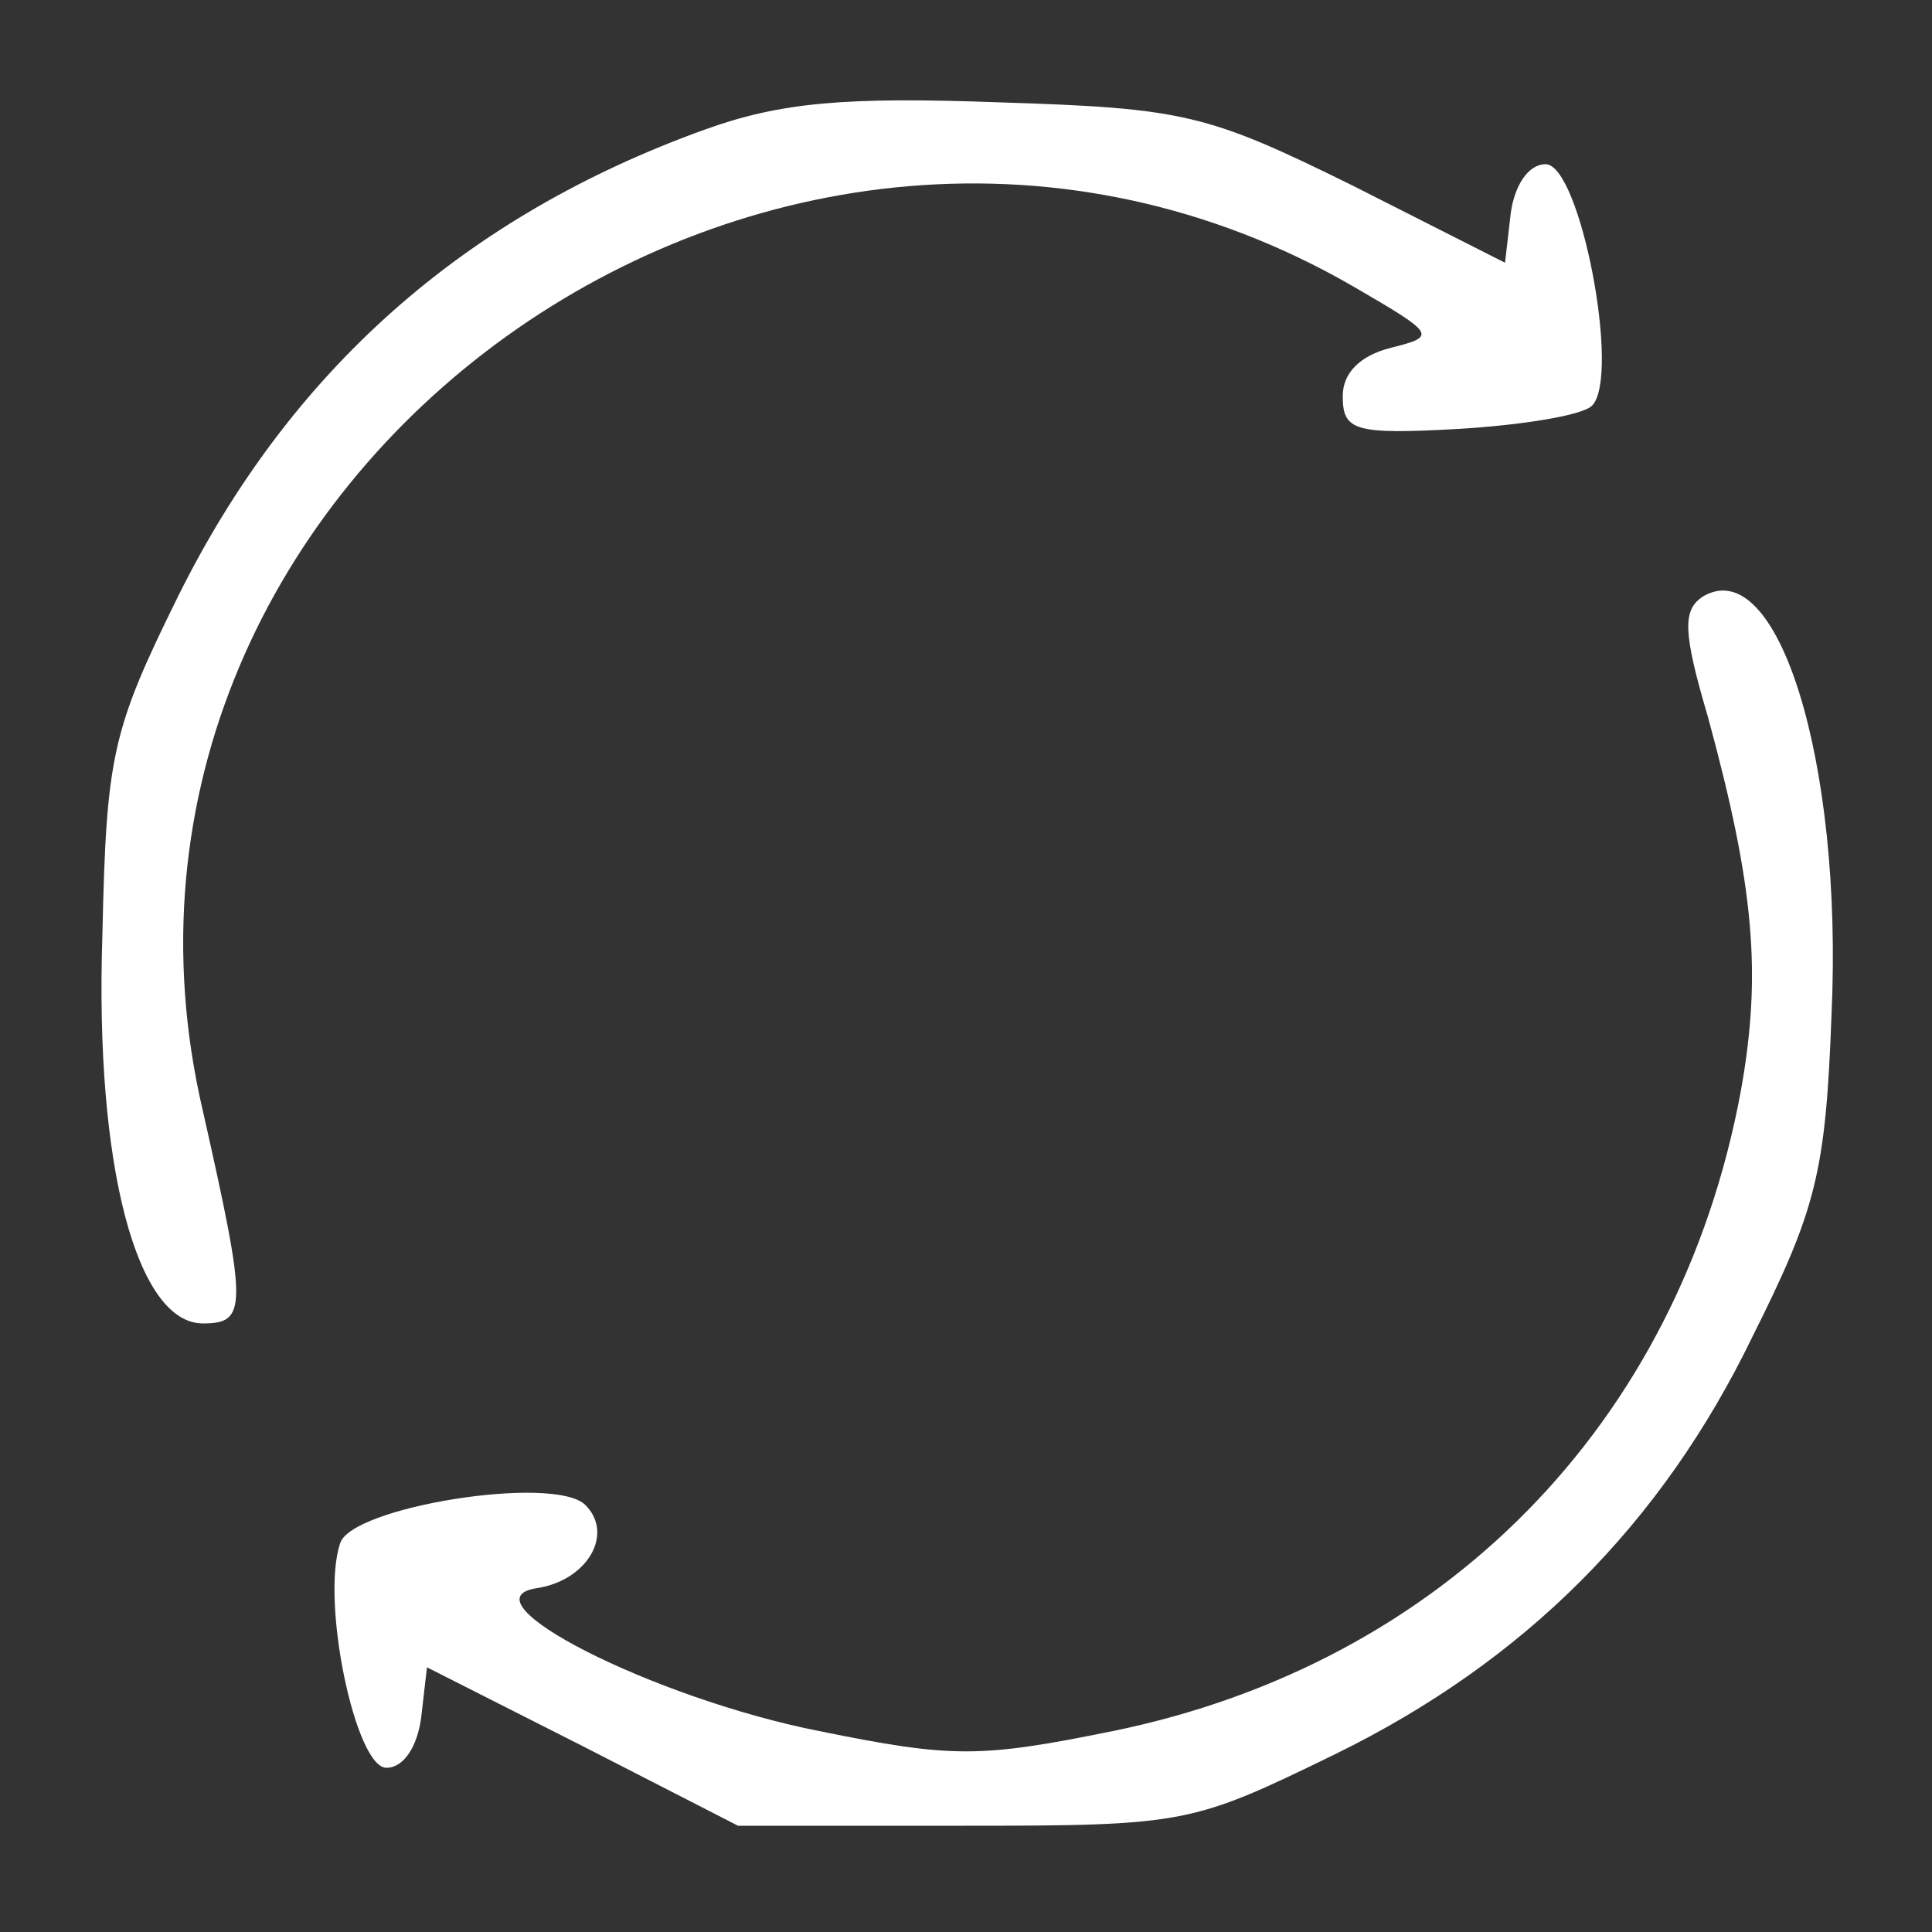 <?xml version="1.0" standalone="no"?>
<!DOCTYPE svg PUBLIC "-//W3C//DTD SVG 20010904//EN"
 "http://www.w3.org/TR/2001/REC-SVG-20010904/DTD/svg10.dtd">
<svg version="1.0" xmlns="http://www.w3.org/2000/svg"
 width="25" height="25" viewBox="0 0 100 100"
 preserveAspectRatio="xMidYMid meet">

<rect x="0" y="0" width="100" height="100" fill="#333333" stroke="none"/>

<g transform="translate(0,100) scale(0.1,-0.1)"
fill="#FFF" stroke="none">
<path d="M365 933 c-125 -45 -215 -125 -273 -242 -34 -69 -37 -82 -39 -175 -4
-120 18 -201 52 -201 23 0 23 8 0 110 -77 329 298 598 595 427 43 -25 44 -26
20 -32 -16 -4 -25 -13 -25 -25 0 -18 6 -20 60 -17 33 2 64 7 69 12 15 15 -6
125 -24 125 -9 0 -16 -11 -18 -25 l-3 -26 -79 40 c-75 37 -87 40 -182 43 -81
3 -114 0 -153 -14z"/>
<path d="M881 691 c-10 -7 -10 -18 3 -62 24 -88 28 -133 17 -194 -32 -172
-154 -296 -325 -331 -69 -14 -83 -14 -152 0 -86 17 -186 68 -146 74 26 4 40
28 25 43 -16 16 -122 -1 -127 -20 -10 -30 8 -116 24 -116 9 0 16 11 18 26 l3
26 81 -41 80 -41 117 0 c115 0 118 1 192 37 98 48 169 119 216 216 33 66 38
85 41 167 6 131 -28 240 -67 216z"/>
</g>
</svg>
